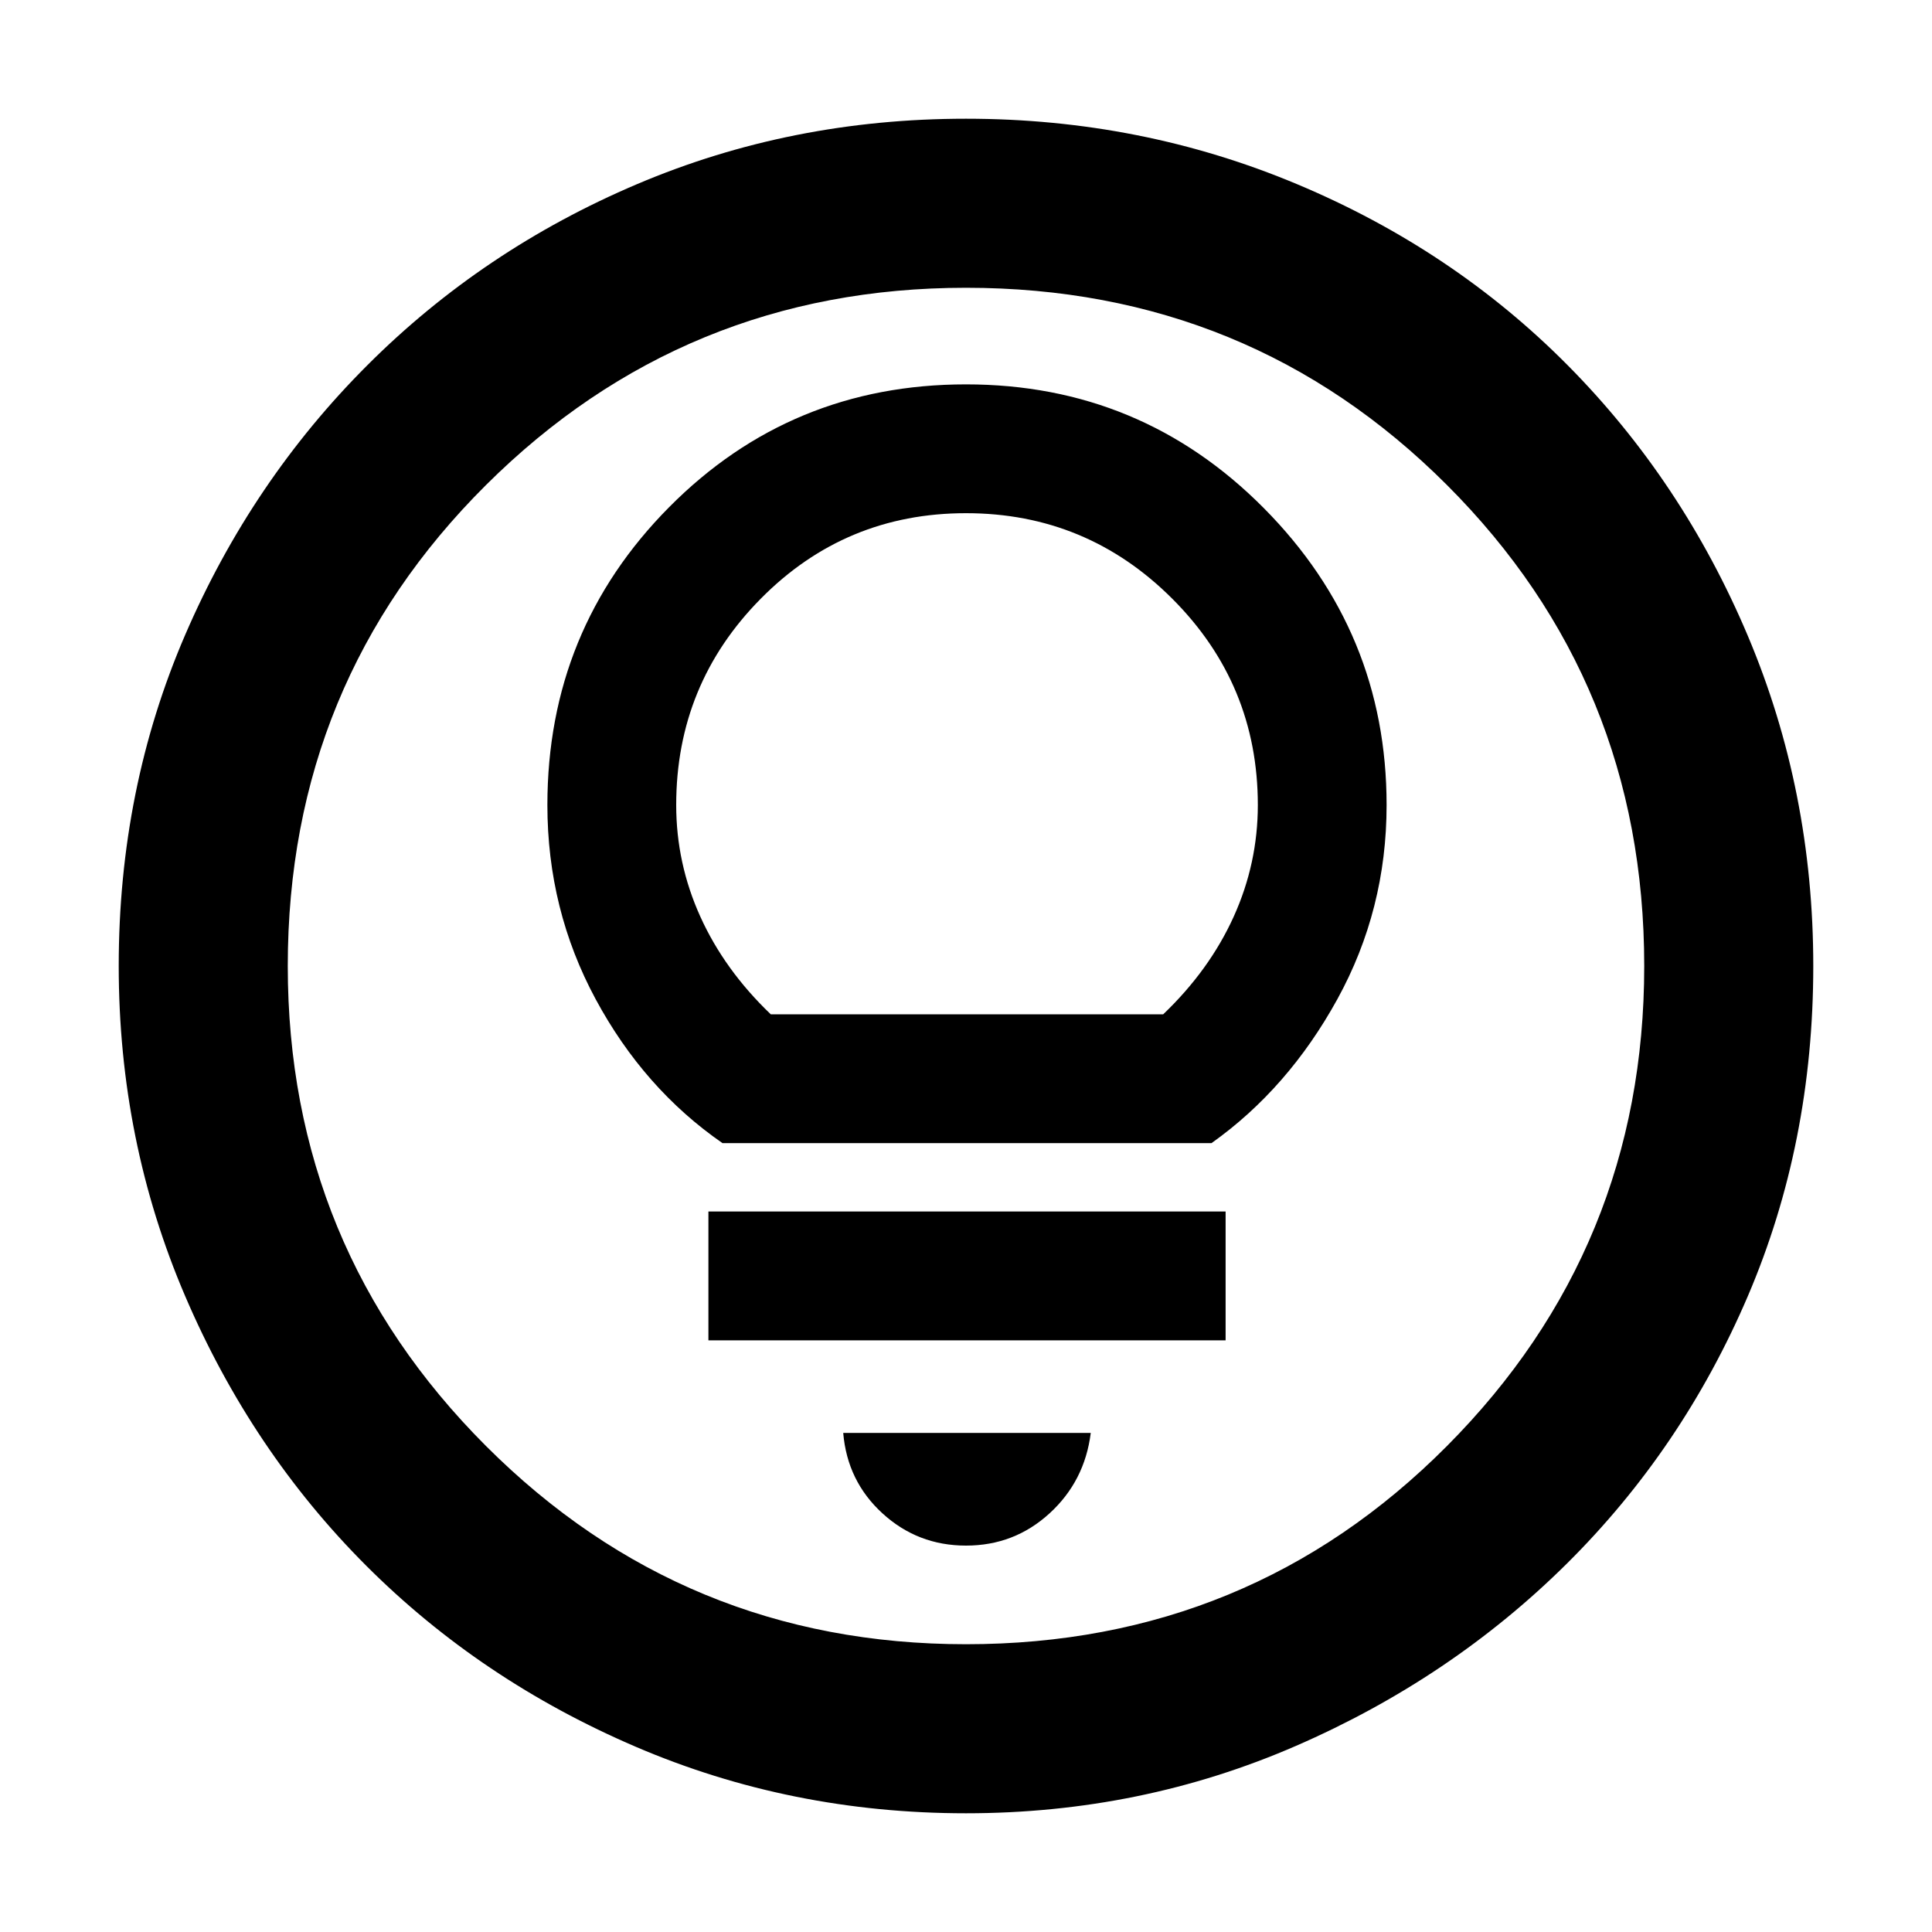 <svg xmlns="http://www.w3.org/2000/svg" height="40" width="40"><path d="M20 32q1 0 1.729-.667.729-.666.854-1.666h-5.125q.084 1 .813 1.666Q19 32 20 32Zm-5.333-4.25h10.708v-2.667H14.667Zm.291-4.083h10.125q1.584-1.125 2.605-2.979 1.02-1.855 1.02-4.021 0-3.584-2.541-6.146Q23.625 7.958 20 7.958T13.854 10.5q-2.521 2.542-2.521 6.167 0 2.166 1 4.021 1 1.854 2.625 2.979Zm1-2.667Q15 20.083 14.5 18.979q-.5-1.104-.5-2.312 0-2.5 1.75-4.271T20 10.625q2.5 0 4.271 1.771t1.771 4.271q0 1.208-.5 2.312-.5 1.104-1.459 2.021ZM20 37.542q-3.625 0-6.833-1.375-3.209-1.375-5.584-3.75-2.375-2.375-3.75-5.584Q2.458 23.625 2.458 20q0-3.667 1.375-6.854 1.375-3.188 3.771-5.583Q10 5.167 13.188 3.813 16.375 2.458 20 2.458q3.625 0 6.854 1.355 3.229 1.354 5.604 3.75 2.375 2.395 3.73 5.604 1.354 3.208 1.354 6.833 0 3.667-1.354 6.833-1.355 3.167-3.75 5.542-2.396 2.375-5.605 3.771-3.208 1.396-6.833 1.396Zm0-3.5q5.875 0 9.958-4.104 4.084-4.105 4.084-9.938 0-5.875-4.084-9.958Q25.875 5.958 20 5.958q-5.833 0-9.938 4.084Q5.958 14.125 5.958 20q0 5.833 4.104 9.938 4.105 4.104 9.938 4.104ZM20 20Z"/></svg>
